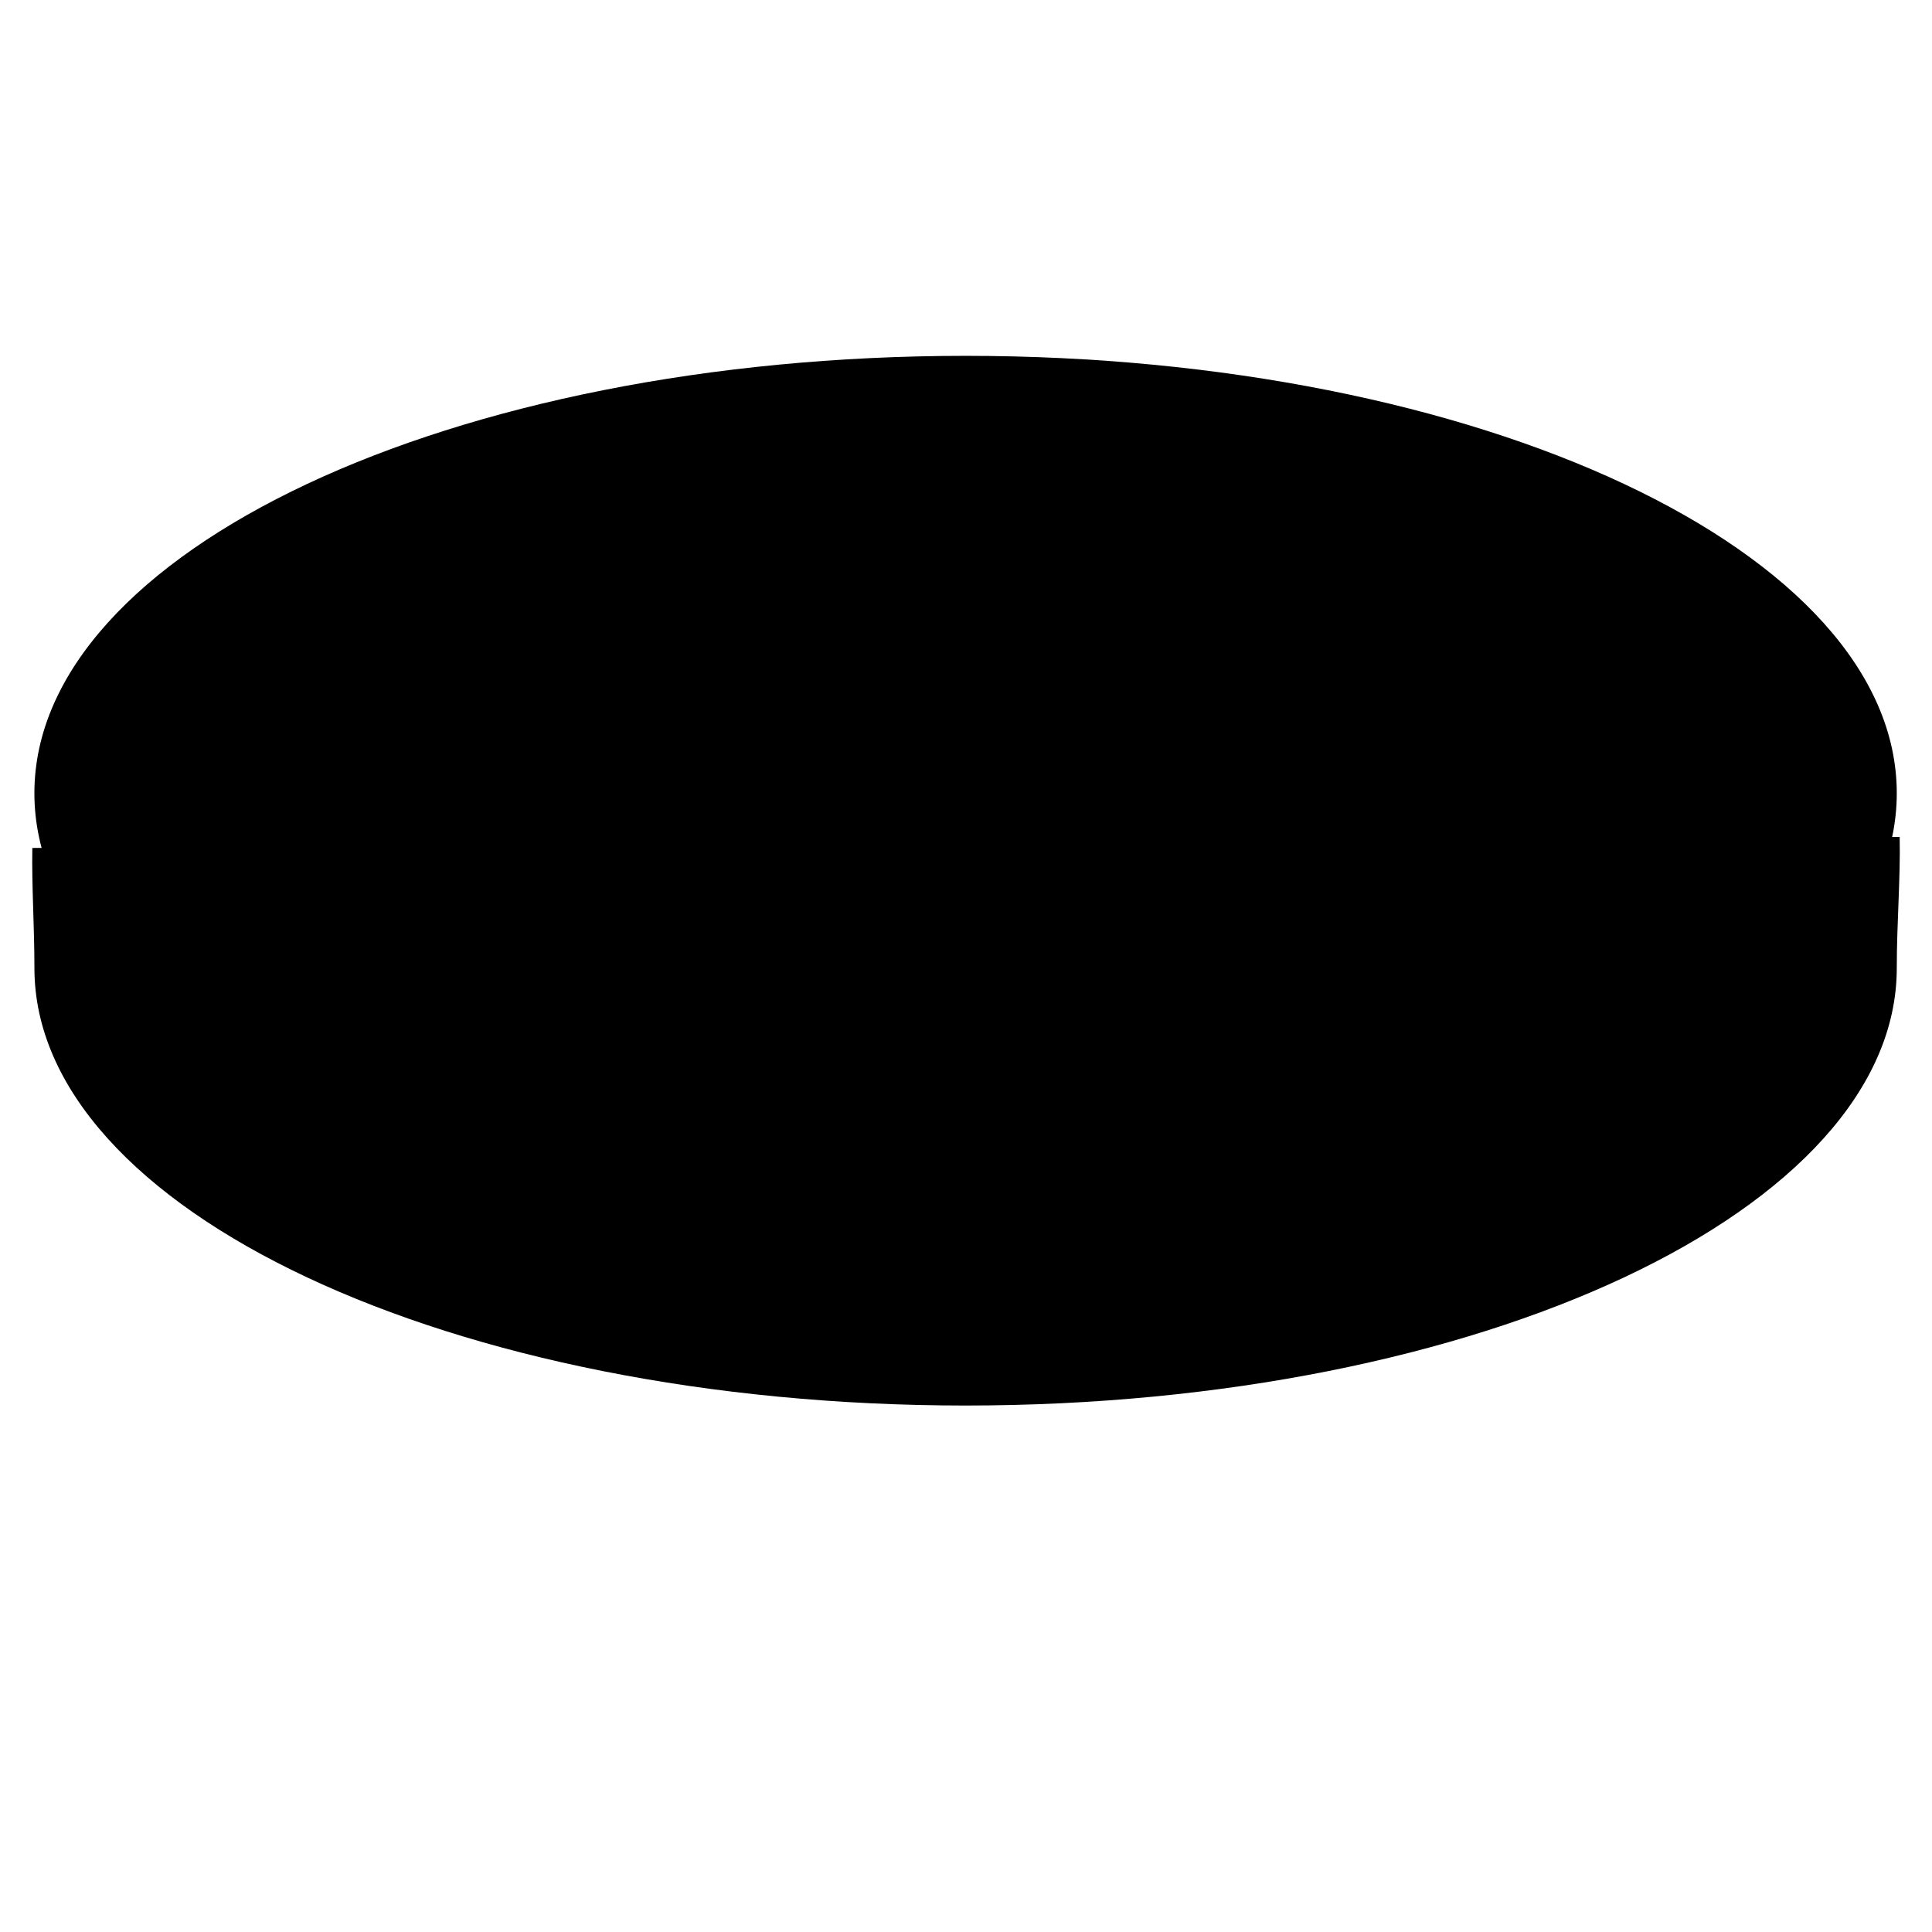 <svg version="1.1" id="Layer_1" xmlns="http://www.w3.org/2000/svg" xmlns:xlink="http://www.w3.org/1999/xlink" x="0px" y="0px"
	 width="400px" height="400px" viewBox="0 0 60 60" style="enable-background:new 0 0 60 60;" xml:space="preserve">
<path d="M58.996,25.993c0.027,1.286-0.09,2.655-0.09,4.074c0,7.501-12.947,13.583-28.92,13.583c-15.971,0-28.917-6.082-28.917-13.583
			c0-1.295-0.086-2.547-0.065-3.733"/>
<path d="M29.987,11.051c15.972,0,28.919,6.081,28.919,13.582c0,7.502-12.947,13.582-28.919,13.582c-15.971,0-28.919-6.08-28.919-13.582
			C1.068,17.132,14.016,11.051,29.987,11.051z"/>
<path d="M16.709,42.115l-0.046-5.389"/>
<path d="M40.409,19.533c0,1.016-2.199,1.738-2.329,1.648c-1.639-0.994-4.439-1.738-7.286-1.738c-2.889,0-4.657,0.677-4.657,1.692
		c0,1.171,2.372,1.488,5.691,1.873c3.968,0.451,9.186,1.285,9.186,4.24c0,2.279-3.02,3.857-8.063,4.264v0.879
		c0,1.036-0.777,1.533-2.5,1.533h-0.216c-1.81,0-2.459-0.474-2.459-1.533v-0.836c-5.216-0.293-8.191-1.531-8.191-2.796
		c0-0.969,2.07-1.668,2.243-1.578c1.638,1.038,4.828,1.895,8.191,1.895c3.063,0,4.83-0.677,4.83-1.694
		c0-1.239-2.673-1.577-5.82-1.962c-3.794-0.428-8.796-1.217-8.796-4.195c0-2.165,2.932-3.722,7.589-4.172v-0.834
		c0-1.038,0.733-1.535,2.458-1.535h0.258c1.77,0,2.459,0.475,2.459,1.535v0.766C37.779,17.255,40.409,18.383,40.409,19.533z"/>
</svg>